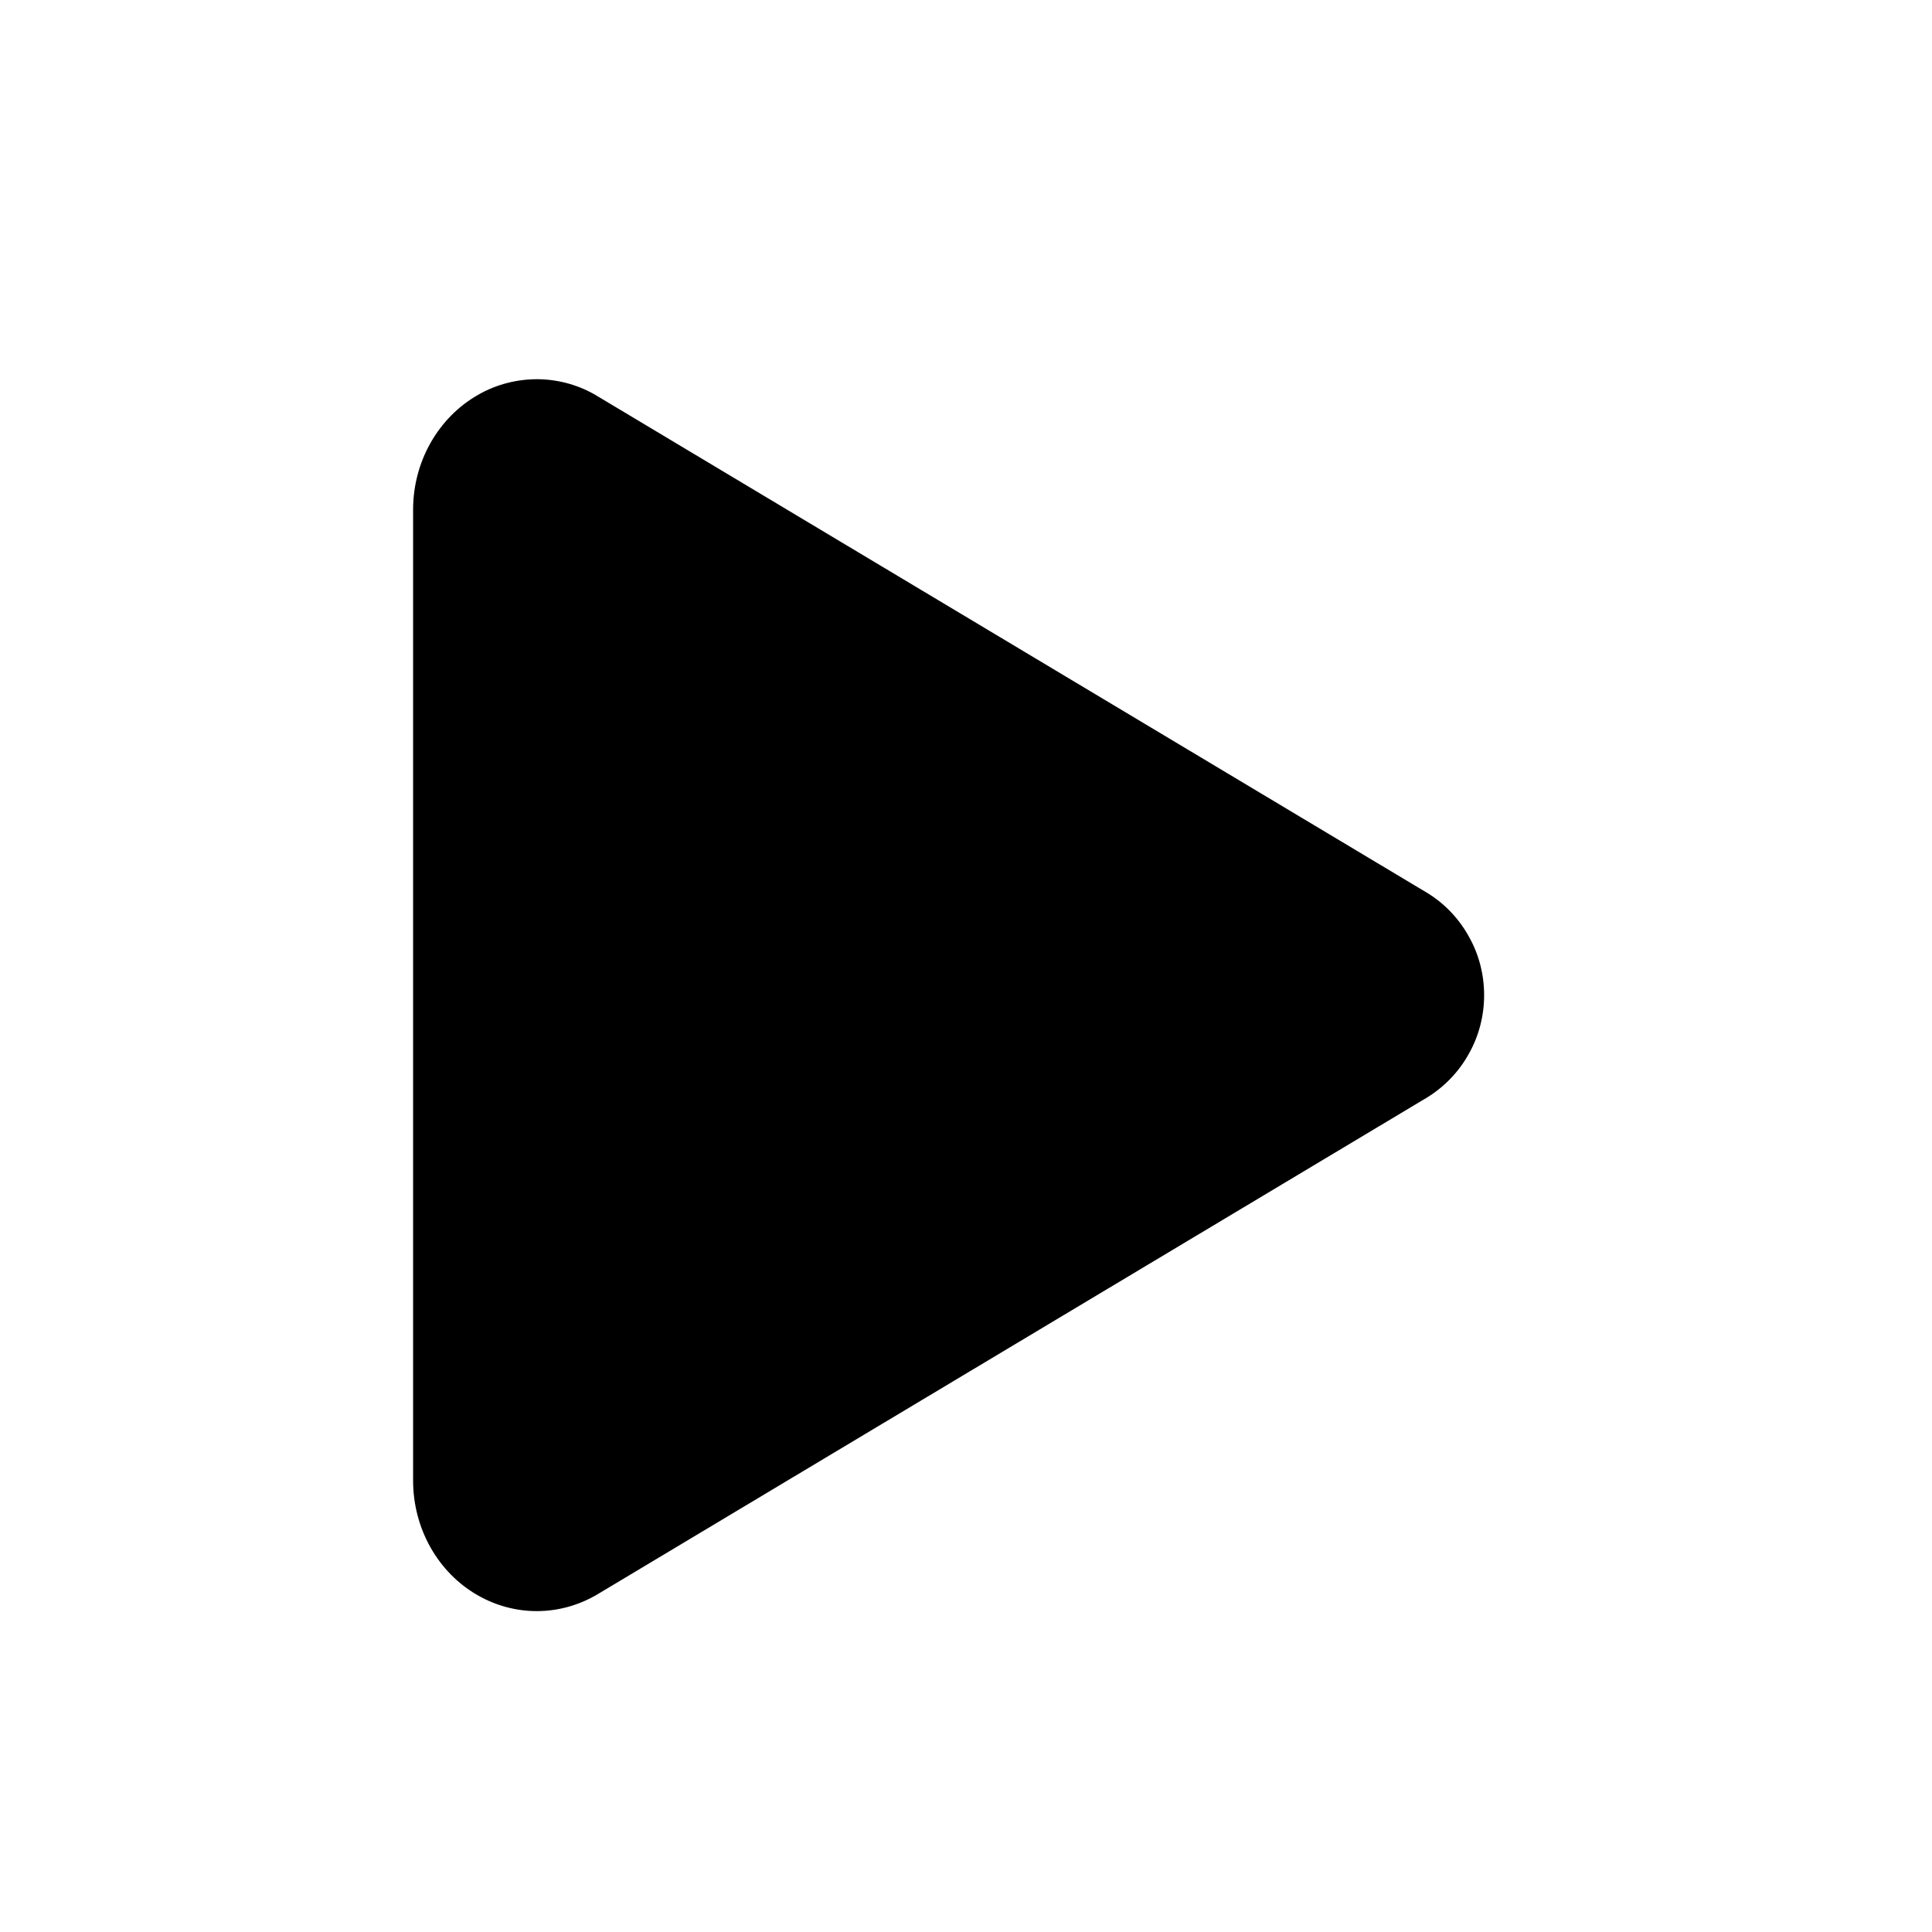 <svg width="11" height="11" viewBox="0 0 11 11" fill="none" xmlns="http://www.w3.org/2000/svg">
<path d="M3.056 9.173C2.939 9.173 2.824 9.142 2.722 9.084C2.494 8.955 2.352 8.703 2.352 8.43V2.902C2.352 2.629 2.494 2.378 2.722 2.248C2.826 2.188 2.945 2.158 3.065 2.159C3.184 2.161 3.302 2.194 3.404 2.257L8.128 5.085C8.227 5.146 8.308 5.232 8.364 5.334C8.421 5.435 8.45 5.55 8.45 5.666C8.45 5.782 8.421 5.896 8.364 5.998C8.308 6.1 8.227 6.185 8.128 6.247L3.404 9.076C3.299 9.139 3.179 9.173 3.056 9.173Z" fill="black"/>
</svg>
